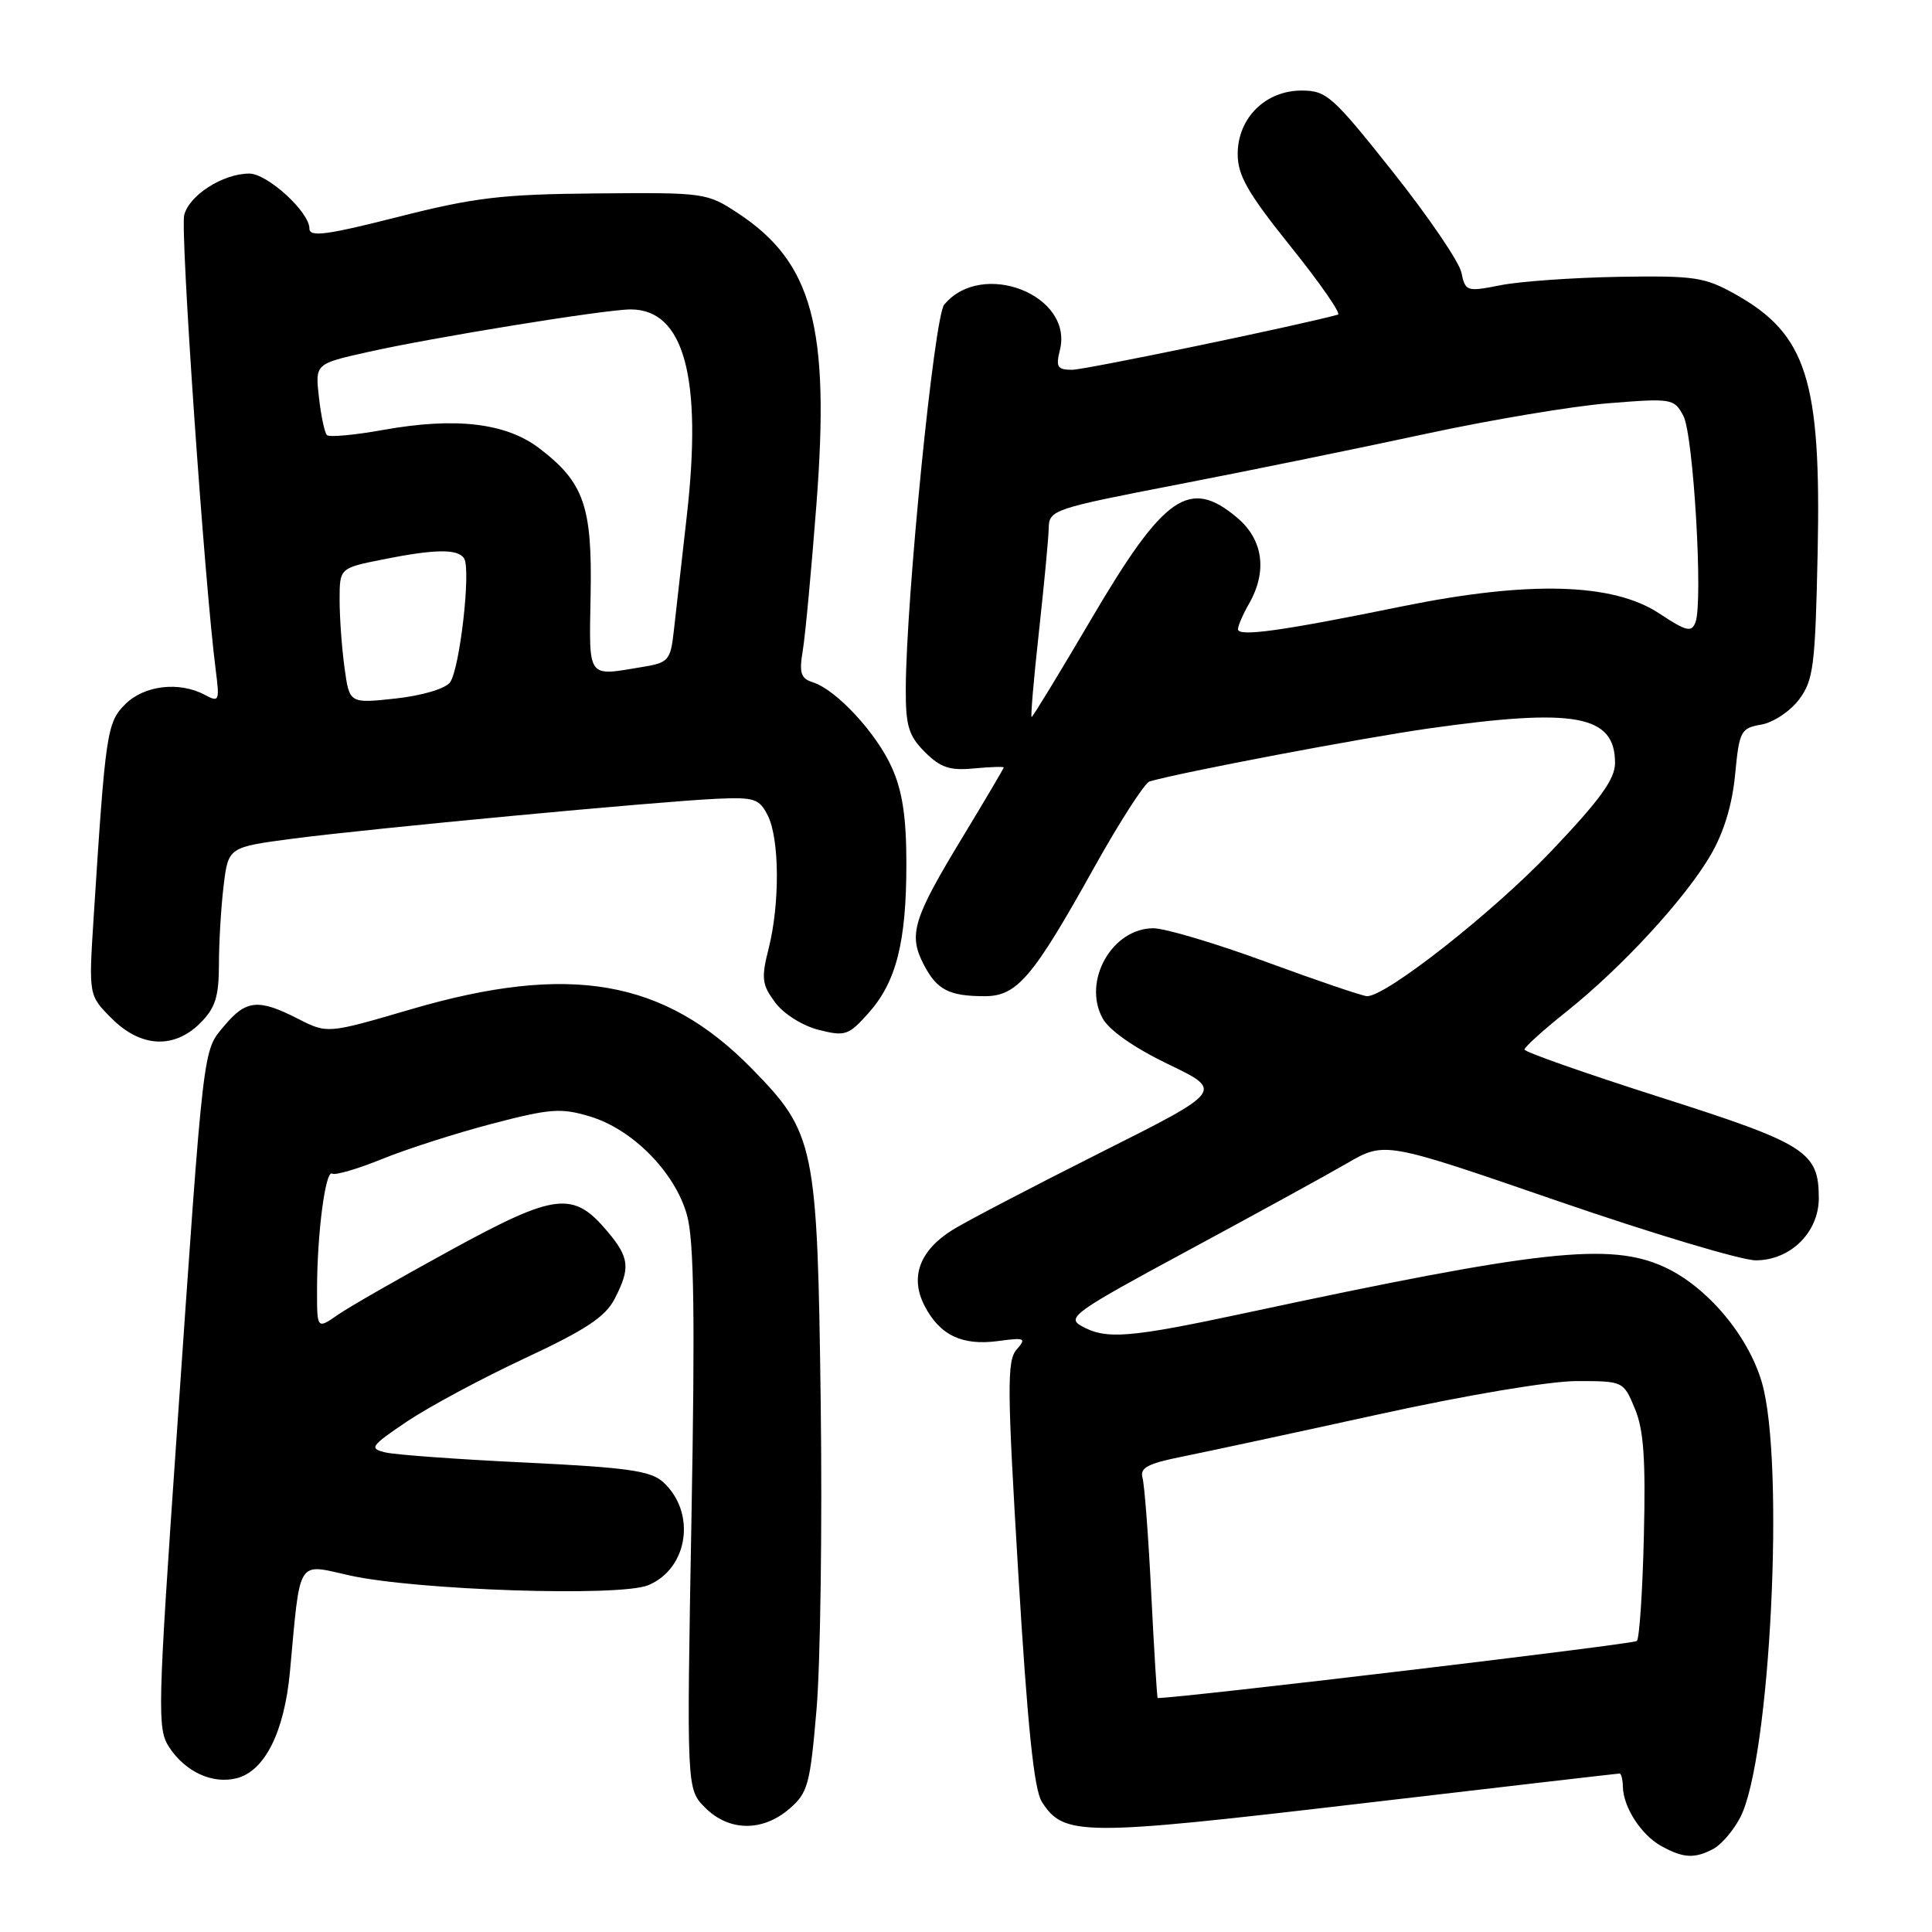 <?xml version="1.0" encoding="UTF-8" standalone="no"?>
<!DOCTYPE svg PUBLIC "-//W3C//DTD SVG 1.1//EN" "http://www.w3.org/Graphics/SVG/1.1/DTD/svg11.dtd" >
<svg xmlns="http://www.w3.org/2000/svg" xmlns:xlink="http://www.w3.org/1999/xlink" version="1.1" viewBox="0 0 256 256">
 <g >
 <path fill="currentColor"
d=" M 227.06 244.97 C 228.11 244.40 229.71 242.53 230.60 240.80 C 234.59 233.10 236.53 193.53 233.44 183.12 C 231.59 176.87 226.12 170.43 220.50 167.87 C 213.33 164.60 204.11 165.61 165.22 173.94 C 149.57 177.29 146.59 177.53 143.31 175.71 C 141.28 174.59 142.37 173.82 157.31 165.76 C 166.21 160.96 175.75 155.73 178.49 154.14 C 183.49 151.24 183.49 151.24 206.35 159.12 C 218.92 163.45 230.76 167.00 232.65 167.00 C 237.24 167.00 241.00 163.29 241.00 158.77 C 241.00 152.61 239.34 151.56 219.98 145.39 C 210.09 142.23 202.00 139.39 202.00 139.07 C 202.00 138.74 204.53 136.46 207.62 134.00 C 214.92 128.17 223.26 119.12 226.64 113.35 C 228.40 110.35 229.53 106.66 229.91 102.64 C 230.47 96.84 230.65 96.49 233.39 96.01 C 234.99 95.73 237.23 94.23 238.39 92.68 C 240.30 90.12 240.53 88.27 240.85 73.14 C 241.32 50.37 239.38 44.28 229.96 39.00 C 225.88 36.71 224.56 36.52 214.50 36.68 C 208.45 36.79 201.41 37.28 198.85 37.79 C 194.33 38.68 194.17 38.63 193.64 36.10 C 193.33 34.67 189.24 28.66 184.54 22.75 C 176.57 12.71 175.77 12.00 172.46 12.00 C 167.67 12.00 164.00 15.65 164.00 20.41 C 164.00 23.25 165.33 25.57 171.04 32.69 C 174.92 37.52 177.73 41.57 177.29 41.69 C 171.93 43.16 143.76 49.00 142.06 49.00 C 140.11 49.00 139.88 48.63 140.44 46.39 C 142.27 39.10 130.12 34.33 125.11 40.37 C 123.79 41.96 120.06 79.30 120.02 91.30 C 120.00 96.19 120.40 97.49 122.55 99.65 C 124.62 101.71 125.86 102.13 129.05 101.82 C 131.22 101.62 133.00 101.56 133.00 101.69 C 133.00 101.82 130.53 106.00 127.52 110.97 C 120.98 121.75 120.35 123.83 122.38 127.77 C 124.13 131.16 125.74 132.00 130.49 132.00 C 134.76 132.00 136.86 129.53 144.94 115.02 C 148.36 108.89 151.68 103.73 152.33 103.54 C 156.73 102.28 180.37 97.80 189.28 96.53 C 208.74 93.77 214.00 94.74 214.00 101.10 C 214.00 103.24 212.01 105.99 205.52 112.81 C 197.83 120.89 183.72 132.00 181.15 132.00 C 180.59 132.00 174.62 129.97 167.89 127.50 C 161.16 125.02 154.38 123.00 152.83 123.00 C 147.35 123.00 143.40 130.00 146.10 134.93 C 146.97 136.52 150.28 138.84 154.81 141.02 C 162.13 144.54 162.13 144.54 145.81 152.73 C 136.84 157.24 128.03 161.84 126.23 162.96 C 121.85 165.69 120.54 169.22 122.51 173.03 C 124.53 176.92 127.47 178.33 132.22 177.70 C 135.83 177.21 136.04 177.31 134.70 178.83 C 133.42 180.29 133.45 183.97 134.93 208.50 C 136.15 228.71 137.01 237.13 138.05 238.75 C 140.95 243.30 143.30 243.32 179.94 239.02 C 198.79 236.81 214.40 235.00 214.61 235.00 C 214.82 235.00 215.02 235.79 215.04 236.75 C 215.09 239.46 217.47 243.14 220.11 244.60 C 223.04 246.23 224.56 246.31 227.06 244.97 Z  M 104.58 239.69 C 107.06 237.55 107.34 236.51 108.20 226.44 C 108.71 220.42 108.96 202.22 108.75 186.00 C 108.31 151.70 107.99 150.14 99.63 141.61 C 88.03 129.76 75.47 127.58 54.44 133.74 C 43.38 136.98 43.38 136.98 39.48 134.99 C 34.25 132.32 32.62 132.47 29.74 135.90 C 26.84 139.34 27.04 137.69 23.41 190.22 C 20.88 226.74 20.83 229.09 22.42 231.52 C 24.56 234.78 28.14 236.43 31.34 235.63 C 35.08 234.69 37.68 229.50 38.42 221.50 C 39.82 206.29 39.27 207.17 46.31 208.75 C 55.14 210.72 82.12 211.61 85.89 210.05 C 91.22 207.84 92.29 200.38 87.85 196.37 C 86.22 194.89 83.09 194.45 69.69 193.80 C 60.79 193.38 52.42 192.77 51.10 192.46 C 48.87 191.93 49.07 191.64 53.95 188.34 C 56.85 186.40 63.86 182.63 69.54 179.98 C 77.58 176.23 80.21 174.49 81.43 172.13 C 83.56 168.01 83.42 166.65 80.47 163.15 C 75.95 157.78 73.62 158.06 59.81 165.60 C 53.04 169.30 46.26 173.18 44.75 174.23 C 42.00 176.14 42.00 176.14 42.01 170.82 C 42.02 163.42 43.13 154.96 44.01 155.51 C 44.42 155.76 47.39 154.89 50.62 153.58 C 53.86 152.26 60.40 150.16 65.17 148.91 C 72.89 146.89 74.33 146.78 78.15 147.93 C 83.84 149.63 89.48 155.37 91.04 161.04 C 91.96 164.39 92.11 174.37 91.62 201.28 C 90.98 237.07 90.98 237.07 93.44 239.53 C 96.59 242.68 101.02 242.74 104.58 239.69 Z  M 26.55 135.55 C 28.53 133.56 29.00 132.08 29.01 127.80 C 29.01 124.88 29.29 120.19 29.63 117.38 C 30.25 112.25 30.25 112.25 38.87 111.12 C 49.10 109.78 87.15 106.20 94.99 105.84 C 99.94 105.62 100.61 105.83 101.73 108.05 C 103.29 111.13 103.35 119.71 101.86 125.63 C 100.85 129.64 100.95 130.46 102.71 132.83 C 103.84 134.35 106.32 135.91 108.47 136.46 C 111.99 137.35 112.43 137.20 115.07 134.25 C 118.76 130.12 120.10 124.85 120.10 114.46 C 120.10 108.33 119.58 104.85 118.20 101.76 C 116.16 97.16 110.83 91.40 107.71 90.41 C 106.10 89.90 105.87 89.18 106.38 86.15 C 106.71 84.14 107.52 75.45 108.18 66.84 C 109.99 43.35 107.68 34.78 97.80 28.26 C 93.69 25.55 93.38 25.50 79.06 25.63 C 66.46 25.74 62.92 26.16 52.75 28.74 C 43.25 31.15 41.00 31.45 41.00 30.28 C 41.00 28.09 35.43 23.00 33.03 23.00 C 29.56 23.00 25.07 25.86 24.41 28.49 C 23.87 30.65 27.10 77.34 28.59 88.82 C 29.11 92.91 29.04 93.09 27.14 92.07 C 23.75 90.26 19.10 90.81 16.60 93.31 C 14.16 95.75 13.98 96.98 12.40 121.70 C 11.75 131.90 11.75 131.90 14.80 134.95 C 18.66 138.81 23.06 139.03 26.55 135.55 Z  M 152.55 211.25 C 152.18 203.69 151.65 196.75 151.39 195.83 C 151.01 194.49 152.06 193.93 156.71 193.00 C 159.89 192.36 171.56 189.85 182.63 187.42 C 194.34 184.85 205.35 183.00 208.94 183.00 C 215.09 183.00 215.11 183.01 216.63 186.65 C 217.80 189.45 218.07 193.36 217.82 203.57 C 217.65 210.87 217.23 217.11 216.89 217.44 C 216.48 217.86 156.47 225.00 153.40 225.00 C 153.31 225.00 152.93 218.81 152.55 211.25 Z  M 137.66 83.75 C 138.34 77.56 138.93 71.38 138.96 70.00 C 139.01 67.57 139.46 67.41 156.26 64.16 C 165.74 62.33 180.47 59.31 189.00 57.47 C 197.53 55.63 208.39 53.81 213.15 53.43 C 221.52 52.76 221.83 52.81 223.05 55.09 C 224.39 57.59 225.69 79.76 224.66 82.46 C 224.13 83.83 223.45 83.66 219.85 81.28 C 213.74 77.24 202.61 76.93 185.88 80.33 C 169.72 83.63 163.99 84.42 164.04 83.36 C 164.05 82.89 164.71 81.38 165.50 80.00 C 167.96 75.69 167.38 71.50 163.92 68.59 C 157.61 63.27 154.26 65.60 144.65 81.94 C 140.43 89.12 136.85 95.00 136.70 95.00 C 136.54 95.00 136.98 89.94 137.66 83.75 Z  M 45.65 88.47 C 45.29 85.86 45.00 81.82 45.00 79.50 C 45.00 75.28 45.00 75.28 50.67 74.14 C 57.65 72.74 60.69 72.70 61.50 74.00 C 62.43 75.50 60.91 88.75 59.62 90.43 C 58.98 91.27 55.89 92.18 52.40 92.56 C 46.30 93.22 46.30 93.22 45.65 88.47 Z  M 78.26 78.75 C 78.48 67.06 77.37 63.91 71.46 59.40 C 67.05 56.04 60.39 55.25 50.82 56.96 C 47.00 57.65 43.62 57.96 43.32 57.65 C 43.01 57.35 42.54 55.10 42.26 52.66 C 41.76 48.21 41.76 48.21 48.63 46.67 C 57.28 44.72 80.21 41.00 83.57 41.00 C 90.65 41.00 93.09 50.02 91.00 68.40 C 90.31 74.50 89.53 81.36 89.28 83.63 C 88.85 87.50 88.58 87.81 85.16 88.37 C 77.70 89.61 78.06 90.11 78.26 78.75 Z "/>
</g>
</svg>